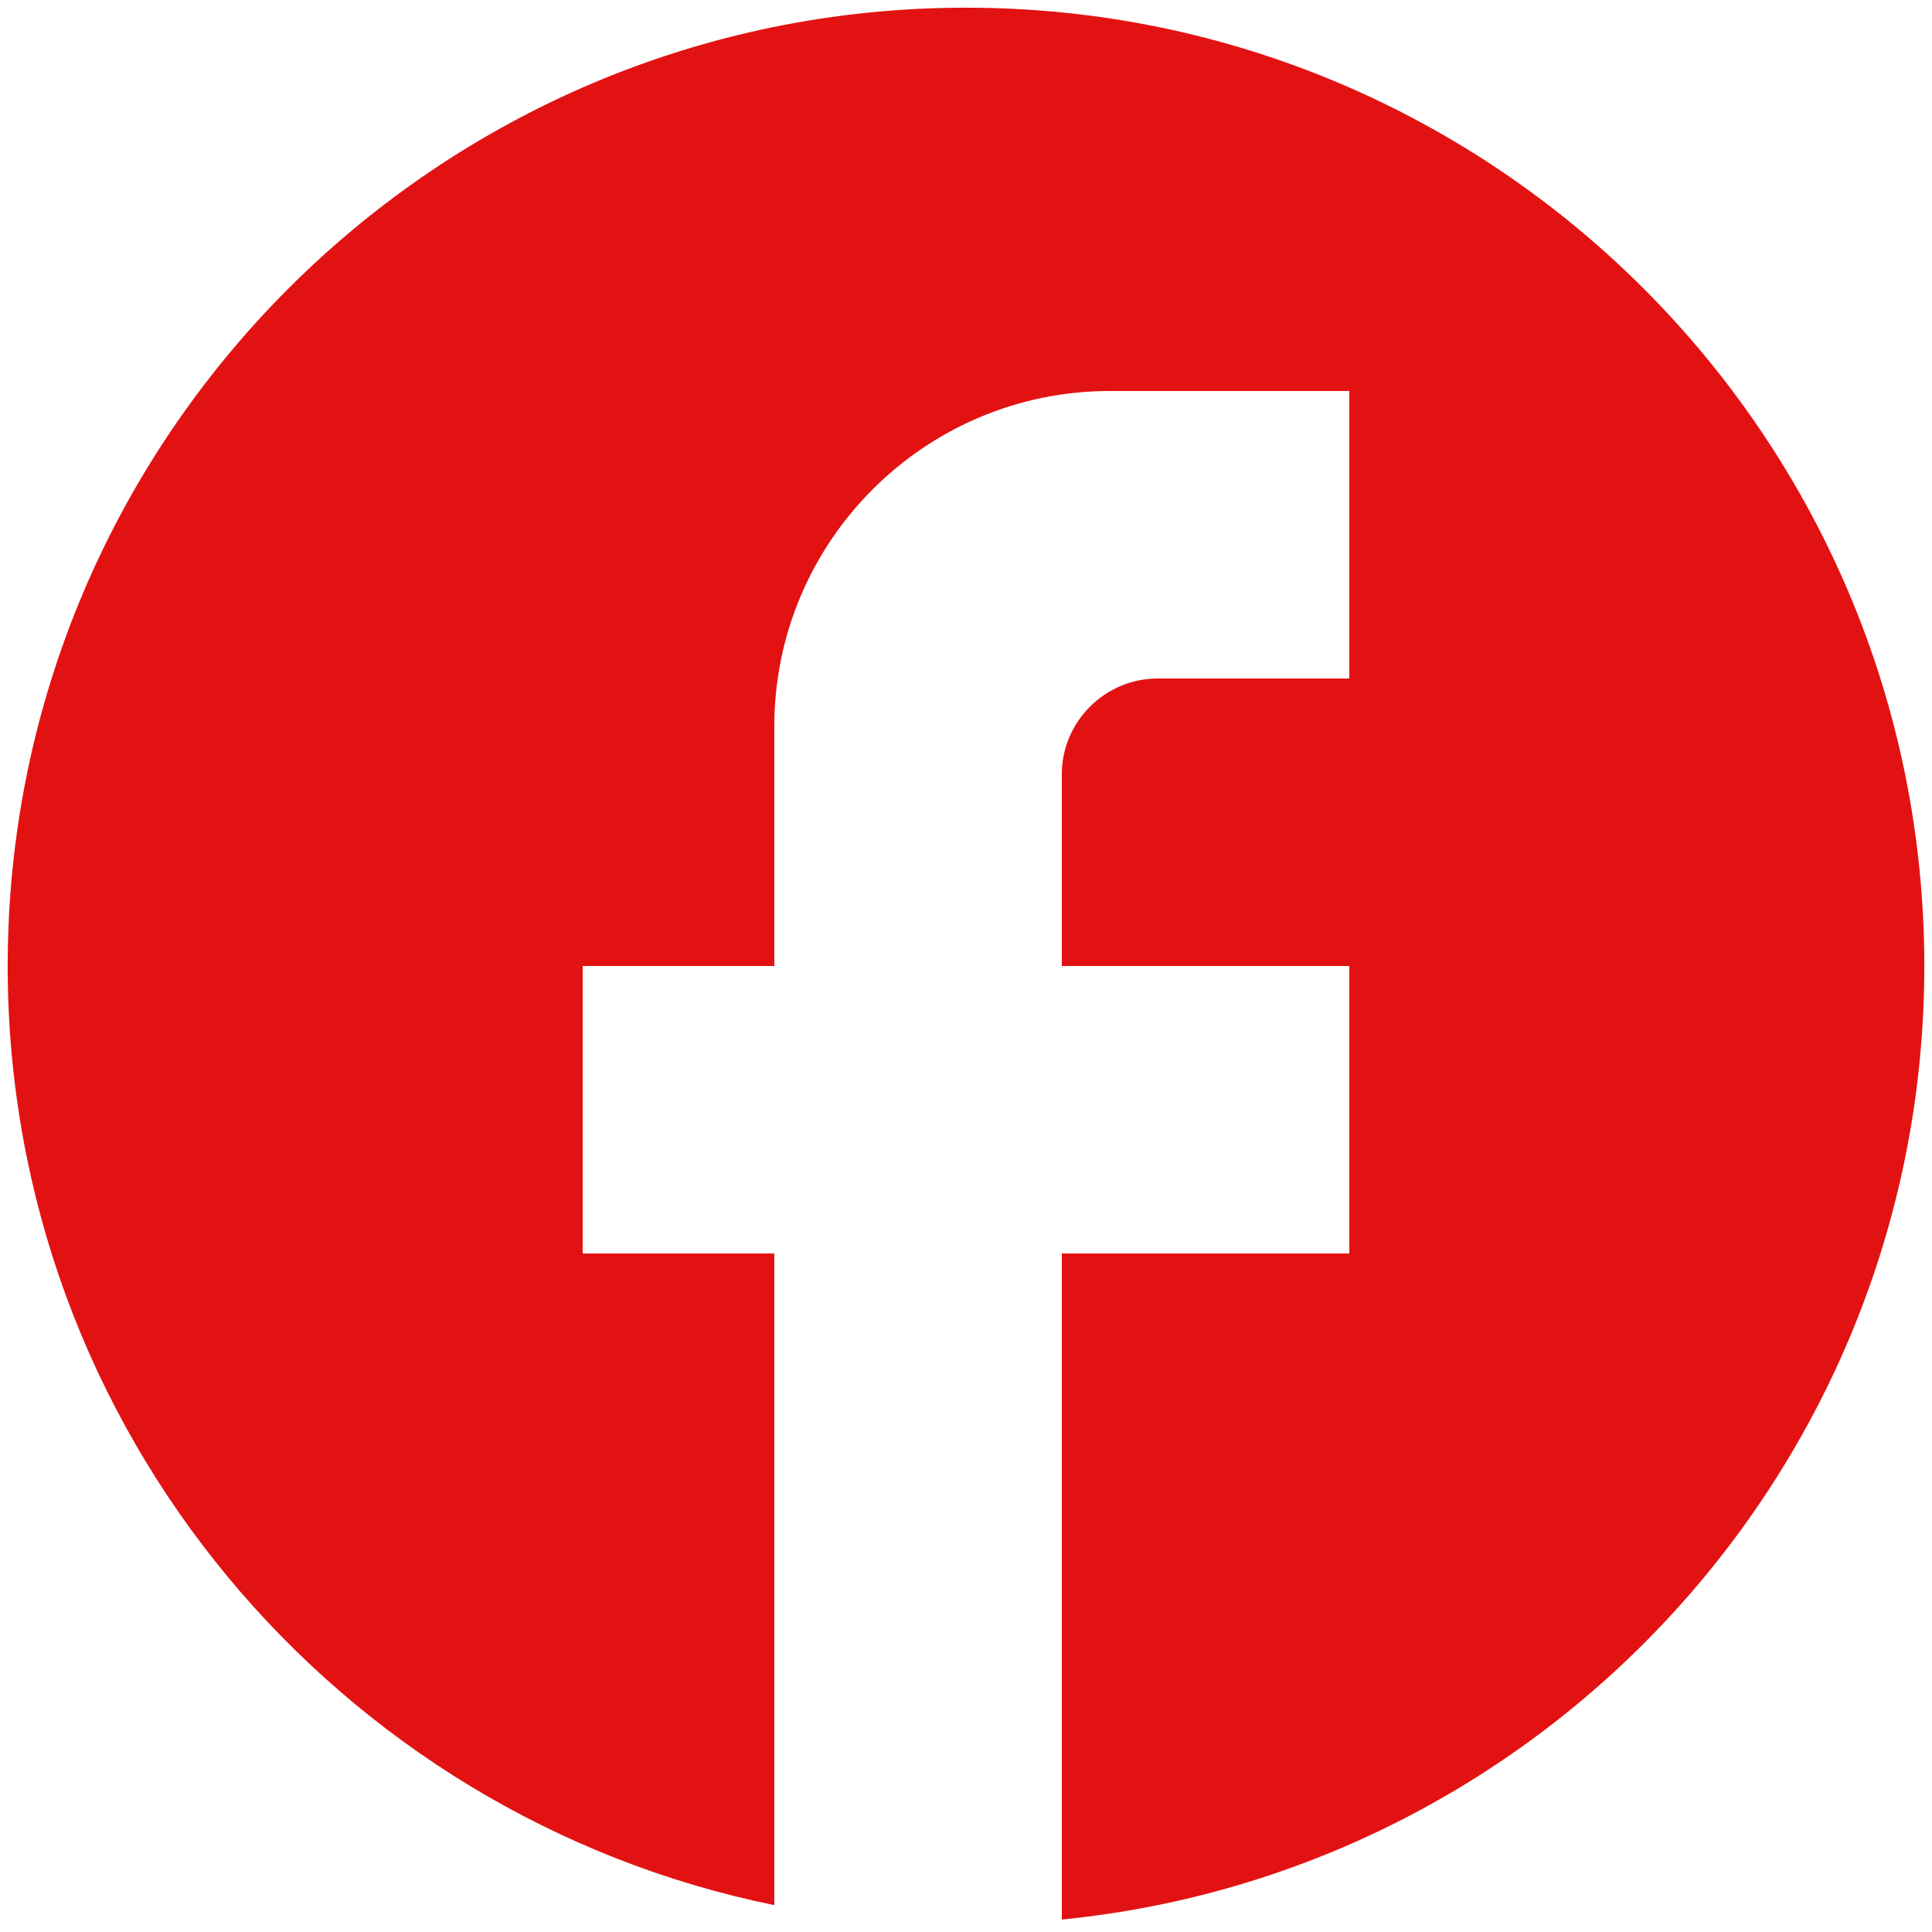 <svg width="42" height="42" viewBox="0 0 42 42" fill="none" xmlns="http://www.w3.org/2000/svg">
<path d="M41.833 21C41.833 9.5 32.5 0.167 21 0.167C9.5 0.167 0.167 9.5 0.167 21C0.167 31.083 7.333 39.479 16.833 41.416V27.25H12.667V21H16.833V15.791C16.833 11.771 20.104 8.5 24.125 8.5H29.333V14.75H25.167C24.021 14.75 23.083 15.687 23.083 16.833V21H29.333V27.25H23.083V41.729C33.604 40.687 41.833 31.812 41.833 21Z" fill="#E31212"/>
</svg>
